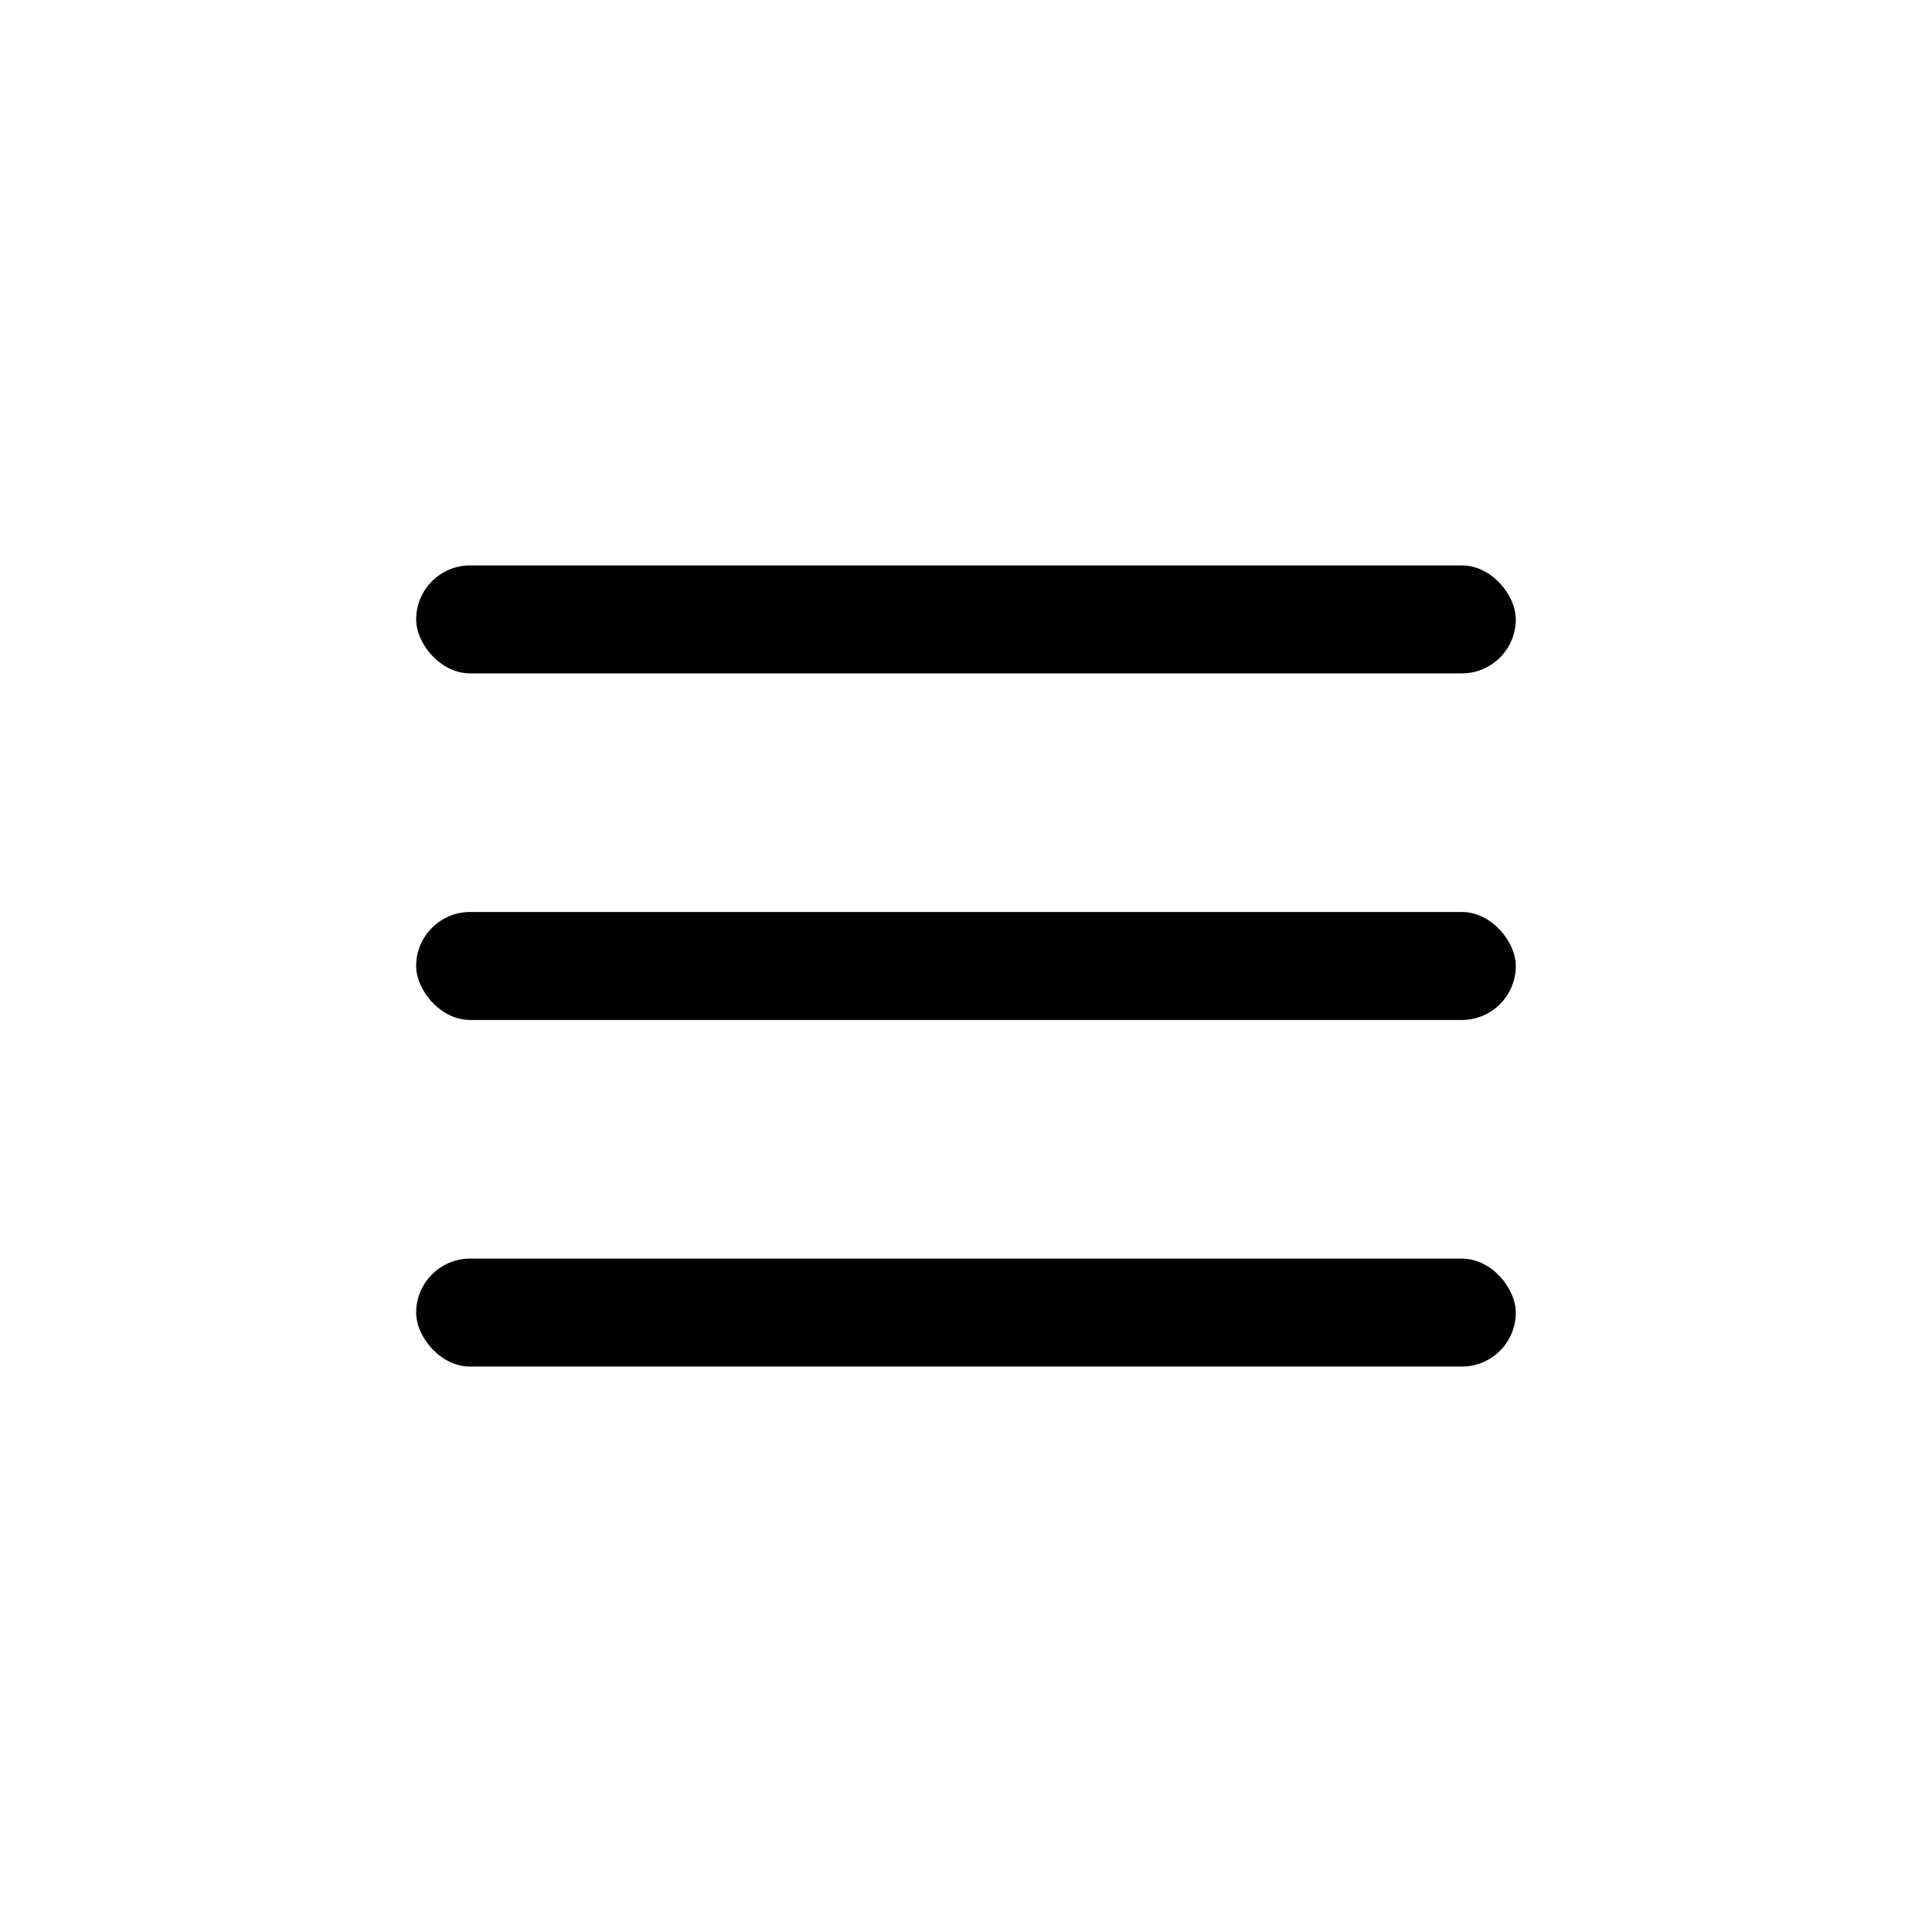 <?xml version="1.0" encoding="UTF-8" standalone="no"?>
<svg
   viewBox="0 0 64 64"
   version="1.1"
   id="svg4"
   sodipodi:docname="bars.svg"
   inkscape:version="1.2.2 (b0a8486541, 2022-12-01)"
   width="64"
   height="64"
   xmlns:inkscape="http://www.inkscape.org/namespaces/inkscape"
   xmlns:sodipodi="http://sodipodi.sourceforge.net/DTD/sodipodi-0.dtd"
   xmlns="http://www.w3.org/2000/svg"
   xmlns:svg="http://www.w3.org/2000/svg">
  <defs
     id="defs8" />
  <sodipodi:namedview
     id="namedview6"
     pagecolor="#ffffff"
     bordercolor="#000000"
     borderopacity="0.25"
     inkscape:showpageshadow="2"
     inkscape:pageopacity="0.0"
     inkscape:pagecheckerboard="0"
     inkscape:deskcolor="#d1d1d1"
     showgrid="false"
     inkscape:zoom="7.9659998"
     inkscape:cx="20.587497"
     inkscape:cy="34.584485"
     inkscape:window-width="1920"
     inkscape:window-height="1018"
     inkscape:window-x="0"
     inkscape:window-y="28"
     inkscape:window-maximized="1"
     inkscape:current-layer="svg4" />
  <!--! Font Awesome Pro 6.2.1 by @fontawesome - https://fontawesome.com License - https://fontawesome.com/license (Commercial License) Copyright 2022 Fonticons, Inc. -->
  <rect
     style="fill:#000000;stroke-width:0.111"
     id="rect334"
     width="36.427"
     height="3.577"
     x="13.786"
     y="18.73"
     ry="1.789" />
  <rect
     style="fill:#000000;stroke-width:0.111"
     id="rect334-3"
     width="36.427"
     height="3.577"
     x="13.786"
     y="30.211"
     ry="1.789" />
  <rect
     style="fill:#000000;stroke-width:0.111"
     id="rect334-6"
     width="36.427"
     height="3.577"
     x="13.786"
     y="41.693"
     ry="1.789" />
</svg>
